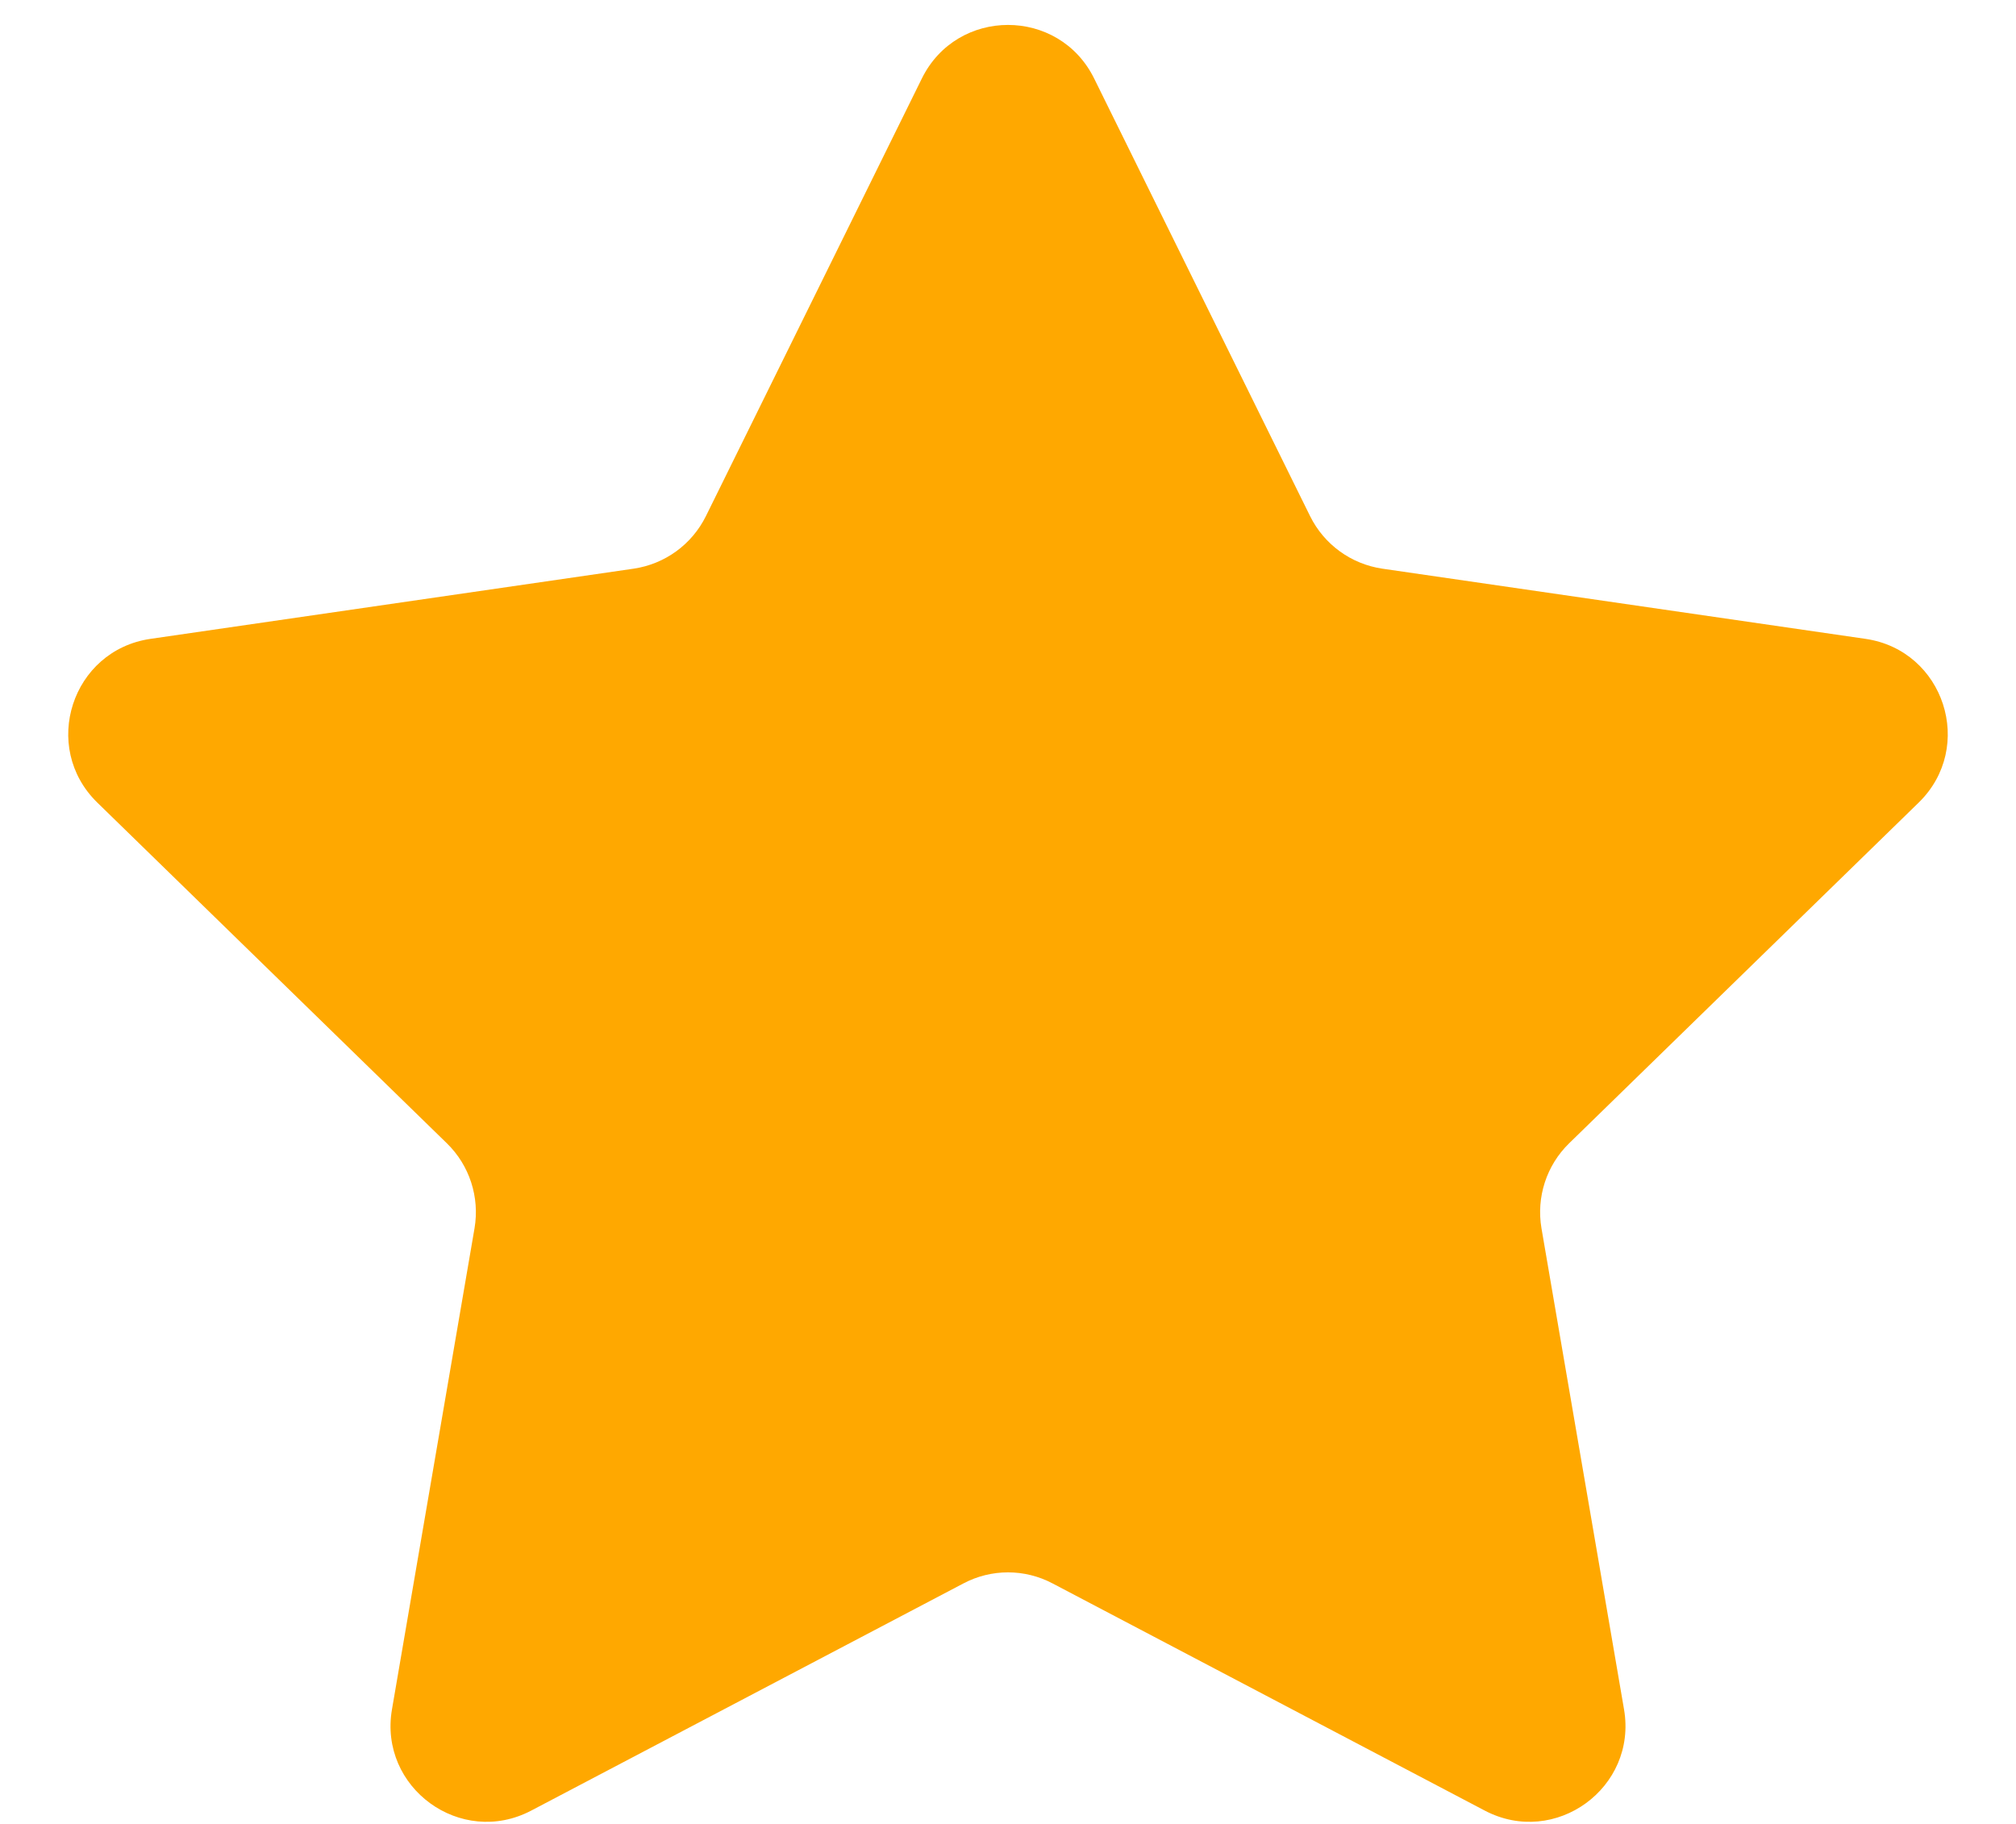 <svg width="21" height="19" viewBox="0 0 21 19" fill="none" xmlns="http://www.w3.org/2000/svg">
<path d="M9.603 0.817C9.97 0.074 11.03 0.074 11.397 0.817L13.647 5.377C13.793 5.672 14.074 5.876 14.4 5.924L19.432 6.655C20.252 6.774 20.58 7.782 19.986 8.361L16.345 11.91C16.109 12.14 16.002 12.471 16.057 12.795L16.917 17.807C17.057 18.623 16.2 19.247 15.466 18.861L10.965 16.495C10.674 16.341 10.326 16.341 10.035 16.495L5.534 18.861C4.8 19.247 3.943 18.623 4.083 17.807L4.943 12.795C4.998 12.471 4.891 12.14 4.655 11.91L1.014 8.361C0.42 7.782 0.748 6.774 1.568 6.655L6.6 5.924C6.926 5.876 7.207 5.672 7.353 5.377L9.603 0.817Z" fill="#FFA800"/>
</svg>
